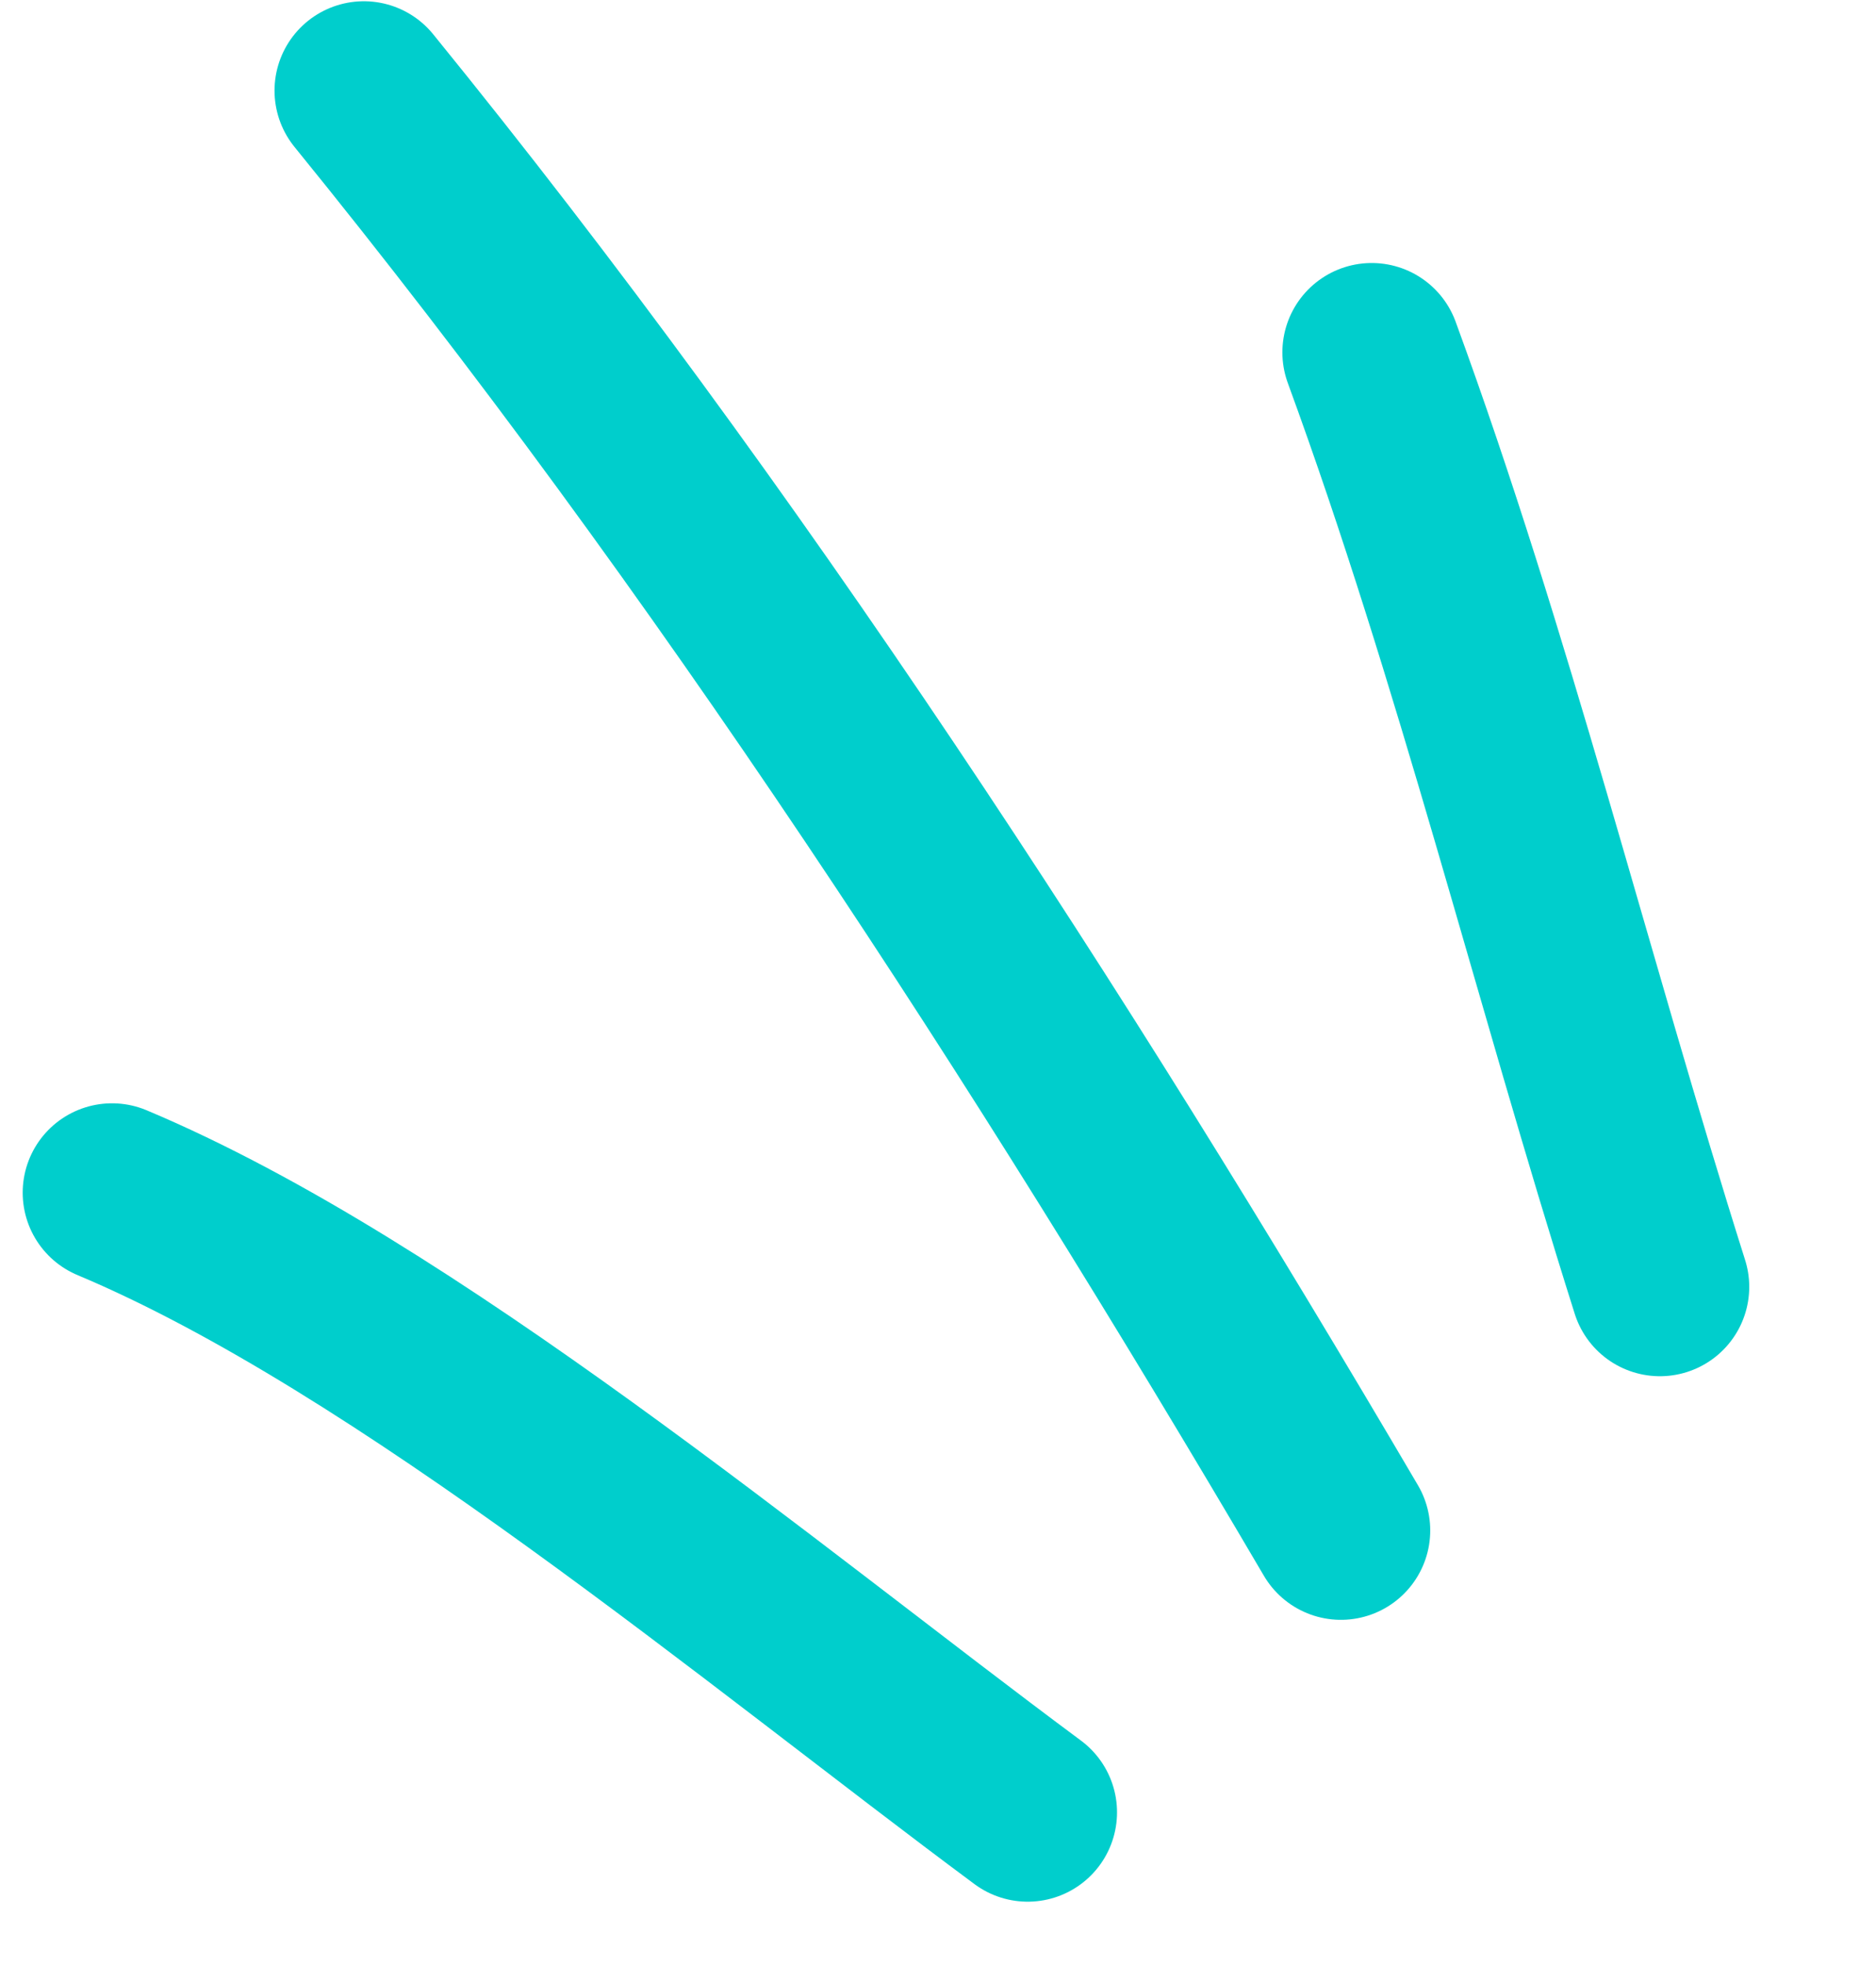 <svg width="21" height="22" viewBox="0 0 21 22" fill="none" xmlns="http://www.w3.org/2000/svg">
<path d="M15.355 3.943C16.615 7.381 17.48 10.918 18.581 14.4" stroke="#00CECC" stroke-width="2" stroke-miterlimit="1.5" stroke-linecap="round" stroke-linejoin="round"/>
<path d="M4.073 1.014C8.151 6.029 11.743 11.565 15.01 17.126" stroke="#00CECC" stroke-width="2" stroke-miterlimit="1.5" stroke-linecap="round" stroke-linejoin="round"/>
<path d="M1.254 13.346C4.544 14.727 8.539 18.081 11.504 20.28" stroke="#00CECC" stroke-width="2" stroke-miterlimit="1.5" stroke-linecap="round" stroke-linejoin="round"/>
</svg>
